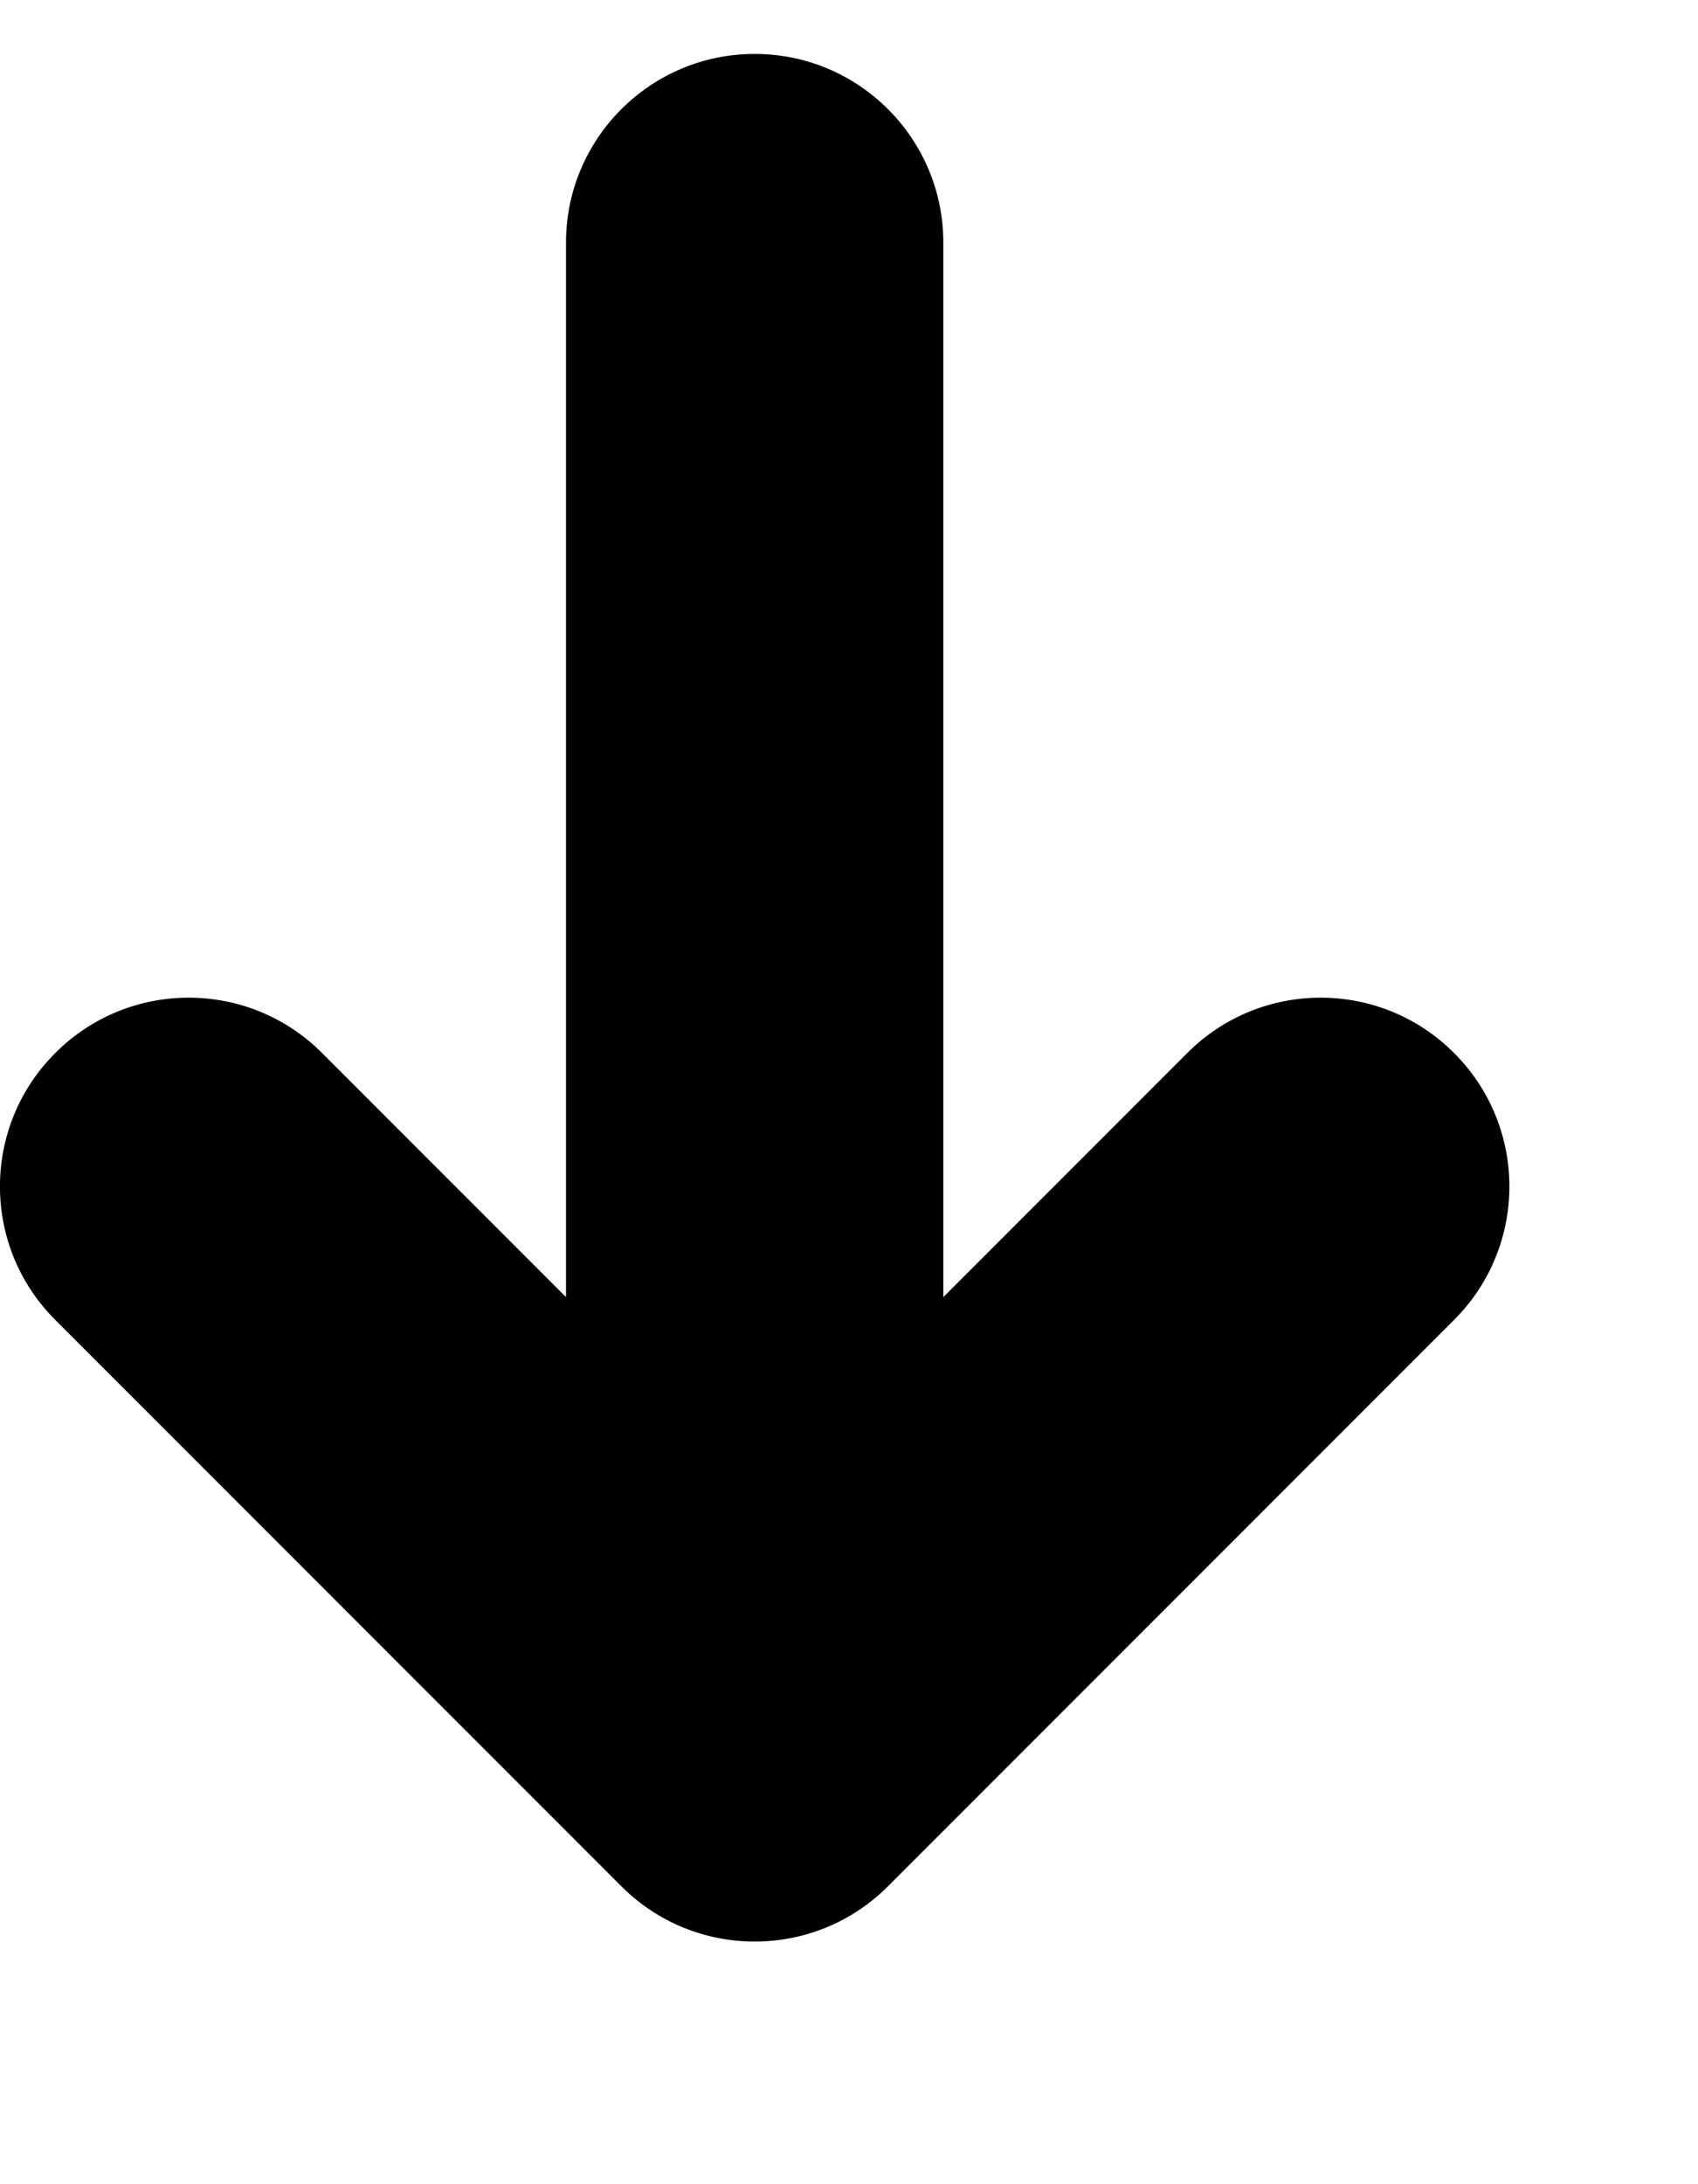 <svg width="7" height="9" viewBox="0 0 9 11" fill="none" xmlns="http://www.w3.org/2000/svg">
    <path fill-rule="evenodd" clip-rule="evenodd" d="M5 1C5 0.448 4.552 0 4 0C3.448 0 3 0.448 3 1V6.586L1.707 5.293C1.317 4.902 0.683 4.902 0.293 5.293C-0.098 5.683 -0.098 6.317 0.293 6.707L3.293 9.707C3.683 10.098 4.317 10.098 4.707 9.707L7.707 6.707C8.098 6.317 8.098 5.683 7.707 5.293C7.317 4.902 6.683 4.902 6.293 5.293L5 6.586V1Z" fill="currentcolor"/>
</svg>
